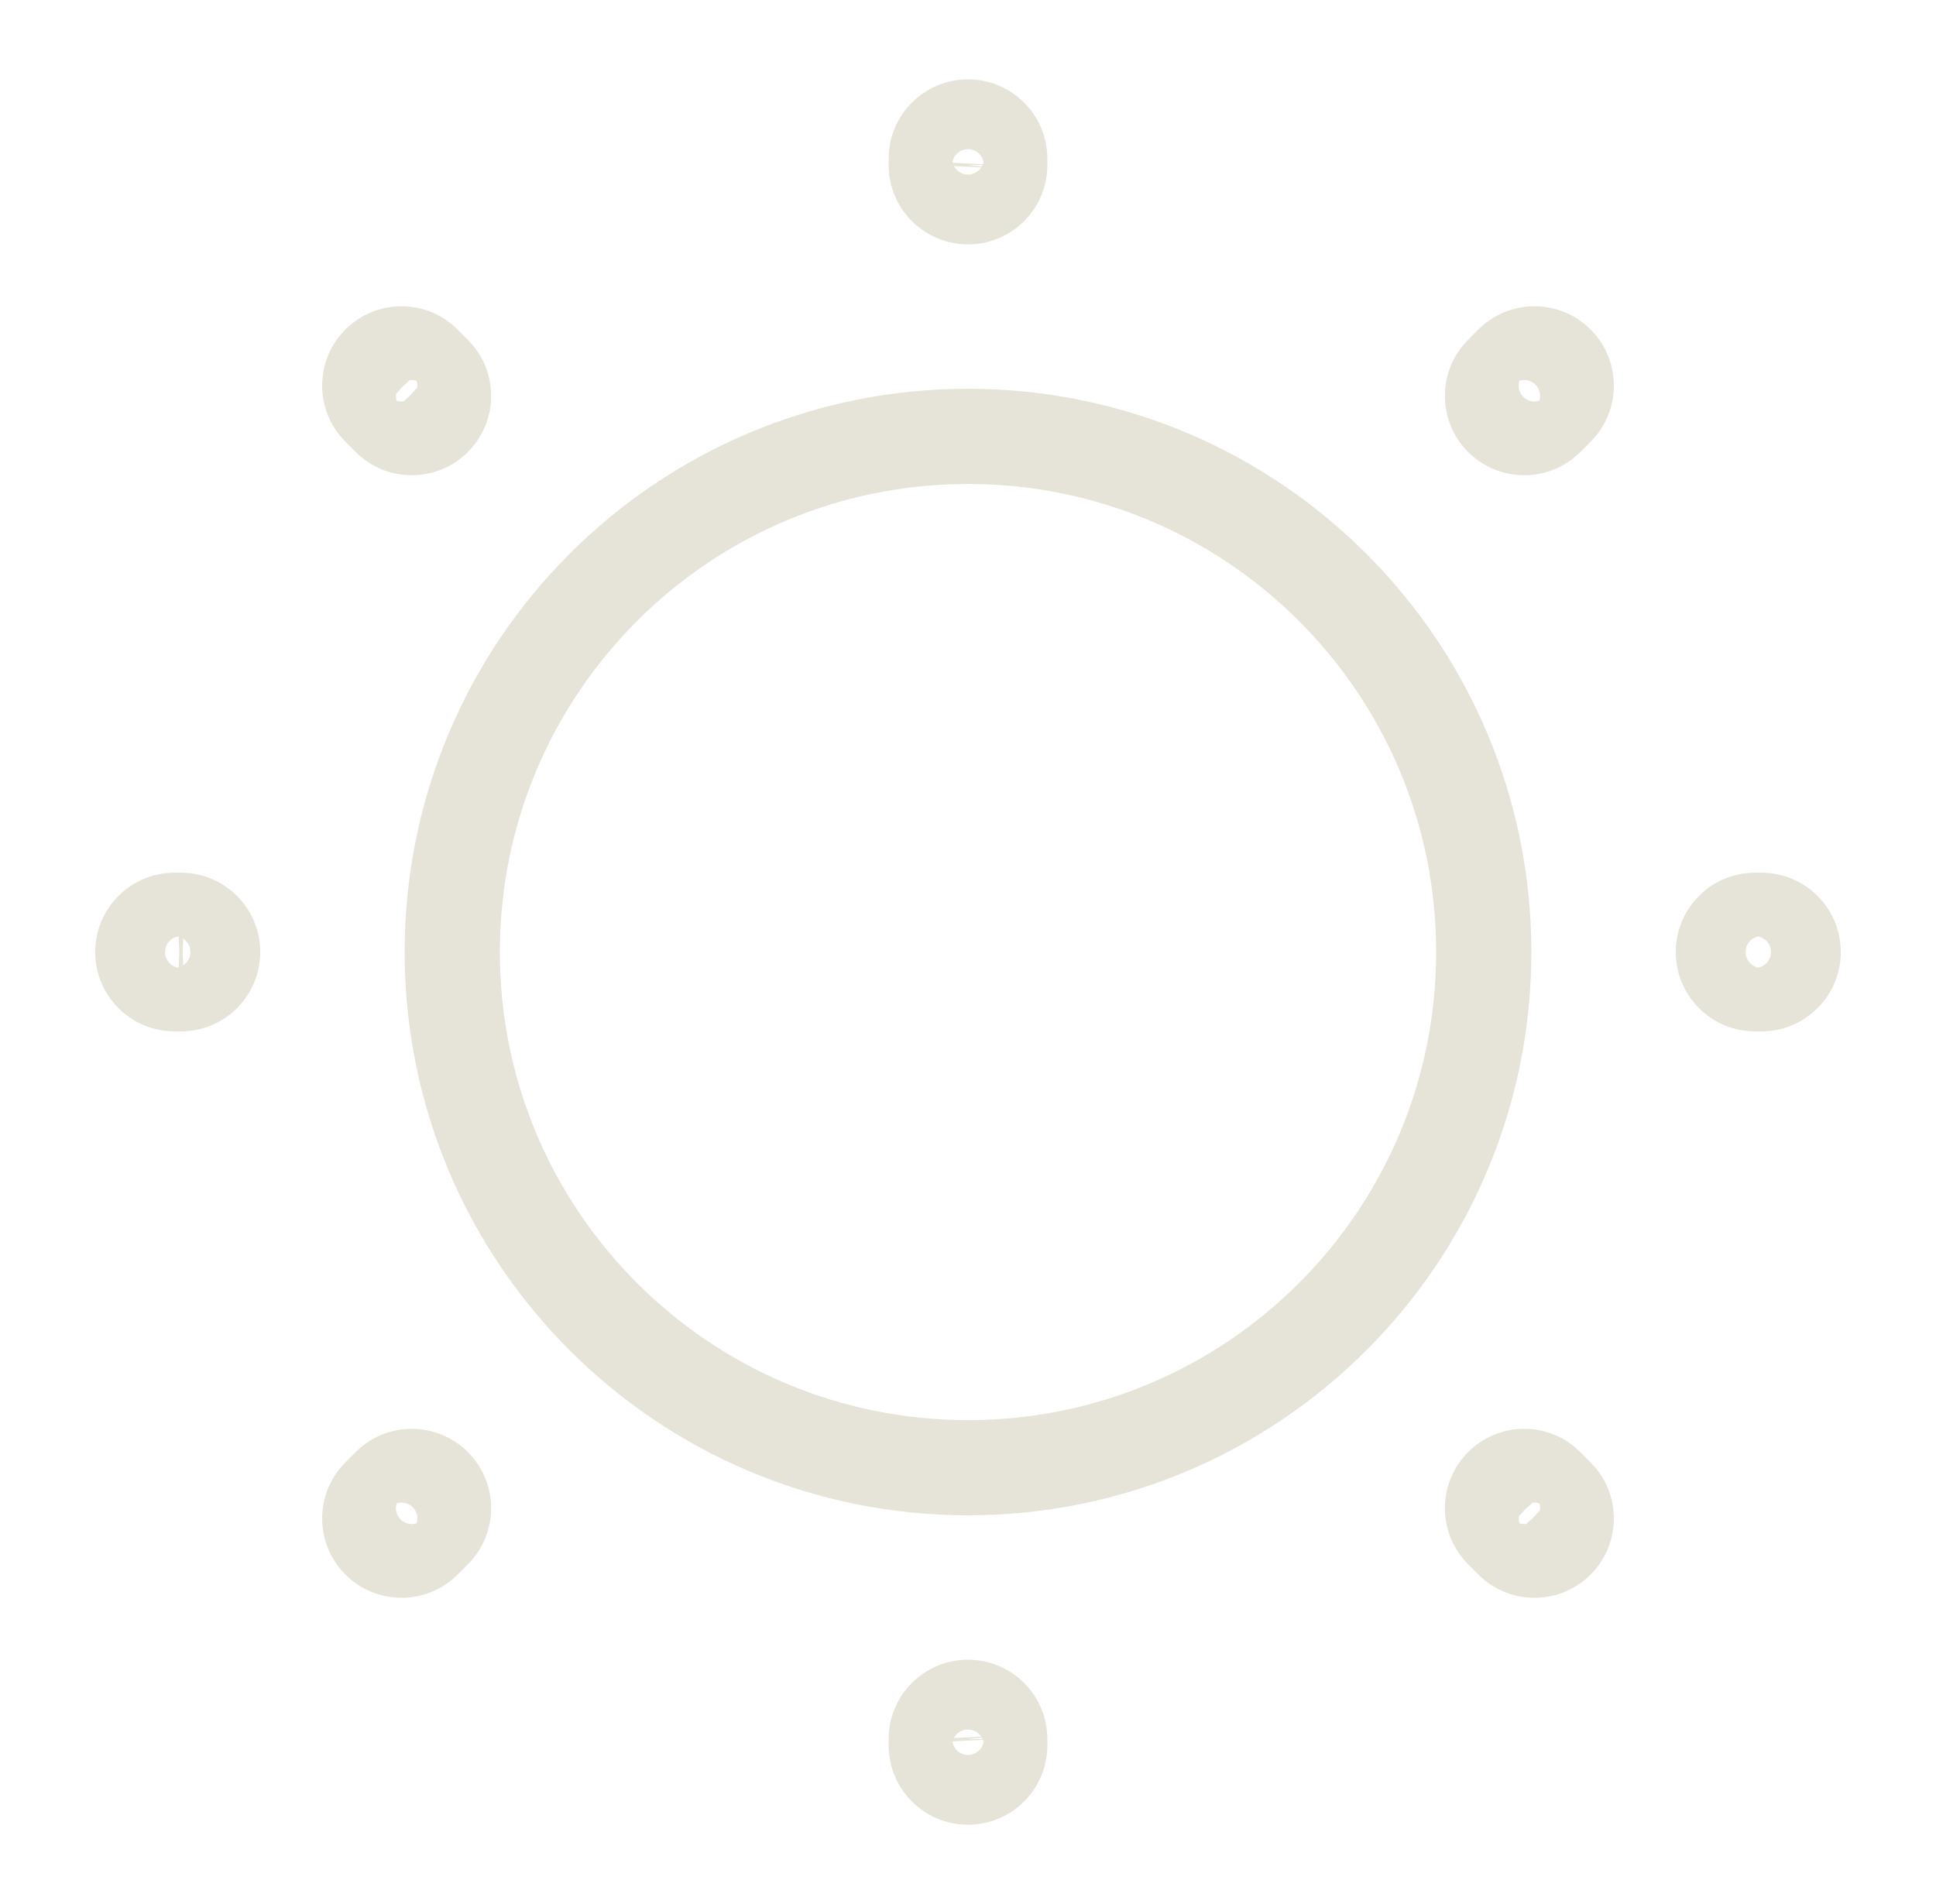 <svg width="61" height="60" viewBox="0 0 61 60" fill="none" xmlns="http://www.w3.org/2000/svg">
<path fill-rule="evenodd" clip-rule="evenodd" d="M30.5 46.251C21.525 46.251 14.25 38.976 14.25 30.001C14.25 21.026 21.525 13.751 30.5 13.751C39.475 13.751 46.75 21.026 46.75 30.001C46.75 38.976 39.475 46.251 30.5 46.251Z" stroke="#E6E4D8" stroke-width="3" stroke-linecap="round" stroke-linejoin="round"/>
<path d="M31.495 54.699L32.993 54.627C32.992 54.601 32.99 54.575 32.987 54.548L31.495 54.699ZM31.5 54.801H33C33 54.777 32.999 54.753 32.998 54.729L31.5 54.801ZM29.5 54.801L28 54.8V54.801H29.5ZM12.268 46.819L11.207 45.759H11.207L12.268 46.819ZM13.682 46.819L14.742 45.759L14.742 45.759L13.682 46.819ZM13.682 48.233L12.621 47.173H12.621L13.682 48.233ZM13.357 48.558L14.418 49.618H14.418L13.357 48.558ZM11.943 48.558L10.883 49.618L10.883 49.618L11.943 48.558ZM11.943 47.144L13.004 48.204H13.004L11.943 47.144ZM48.656 46.75L49.666 45.641C49.646 45.622 49.625 45.605 49.604 45.587L48.656 46.75ZM48.732 46.819L49.793 45.759C49.776 45.742 49.76 45.726 49.742 45.71L48.732 46.819ZM49.057 47.144L50.166 46.134C50.15 46.117 50.134 46.099 50.117 46.083L49.057 47.144ZM49.126 47.22L50.288 46.272C50.271 46.251 50.254 46.23 50.235 46.21L49.126 47.22ZM47.719 48.627L46.709 49.736C46.729 49.755 46.75 49.772 46.771 49.789L47.719 48.627ZM47.643 48.558L46.582 49.618C46.599 49.635 46.615 49.651 46.633 49.667L47.643 48.558ZM47.318 48.233L46.209 49.243C46.225 49.261 46.241 49.278 46.258 49.294L47.318 48.233ZM47.249 48.157L46.087 49.105C46.104 49.126 46.121 49.147 46.14 49.167L47.249 48.157ZM5.802 29.006L5.953 27.514C5.926 27.511 5.9 27.509 5.874 27.508L5.802 29.006ZM5.802 30.996L5.874 32.494C5.9 32.493 5.926 32.491 5.953 32.489L5.802 30.996ZM5.7 31.001V32.501C5.724 32.501 5.748 32.5 5.772 32.499L5.7 31.001ZM5.7 29.001L5.772 27.503C5.748 27.502 5.724 27.501 5.7 27.501V29.001ZM55.3 31.001L55.3 32.501H55.3V31.001ZM55.3 29.001V27.501H55.3L55.3 29.001ZM47.643 11.444L48.703 12.505V12.505L47.643 11.444ZM49.057 11.444L50.117 10.384L50.117 10.384L49.057 11.444ZM49.057 12.858L50.117 13.919V13.919L49.057 12.858ZM48.732 13.183L47.672 12.122V12.122L48.732 13.183ZM47.318 13.183L46.258 14.243L46.258 14.243L47.318 13.183ZM47.318 11.769L46.258 10.708V10.708L47.318 11.769ZM13.281 11.375L14.291 10.266C14.271 10.247 14.25 10.23 14.229 10.213L13.281 11.375ZM13.357 11.444L14.418 10.384C14.402 10.367 14.384 10.351 14.367 10.335L13.357 11.444ZM13.682 11.769L14.791 10.759C14.775 10.742 14.759 10.725 14.742 10.708L13.682 11.769ZM13.751 11.845L14.913 10.897C14.896 10.876 14.879 10.855 14.86 10.835L13.751 11.845ZM12.344 13.252L11.334 14.361C11.354 14.38 11.375 14.397 11.396 14.414L12.344 13.252ZM12.268 13.183L11.207 14.243C11.223 14.26 11.241 14.276 11.258 14.292L12.268 13.183ZM11.943 12.858L10.834 13.868C10.85 13.886 10.866 13.902 10.883 13.919L11.943 12.858ZM11.874 12.782L10.712 13.73C10.729 13.751 10.746 13.772 10.765 13.792L11.874 12.782ZM31.5 5.201L32.998 5.273C32.999 5.249 33 5.225 33 5.201H31.5ZM31.495 5.303L32.987 5.454C32.99 5.427 32.992 5.401 32.993 5.375L31.495 5.303ZM29.5 5.201H28V5.201L29.5 5.201ZM30.5 53.801V55.301C30.24 55.301 30.028 55.104 30.003 54.85L31.495 54.699L32.987 54.548C32.86 53.285 31.796 52.301 30.5 52.301V53.801ZM31.495 54.699L29.997 54.771L30.002 54.873L31.5 54.801L32.998 54.729L32.993 54.627L31.495 54.699ZM31.5 54.801H30V55.001H31.5H33V54.801H31.5ZM31.5 55.001H30C30 54.725 30.224 54.501 30.5 54.501V56.001V57.501C31.881 57.501 33 56.382 33 55.001H31.5ZM30.5 56.001V54.501C30.776 54.501 31 54.725 31 55.001H29.5H28C28 56.382 29.119 57.501 30.5 57.501V56.001ZM29.5 55.001H31V54.801H29.5H28V55.001H29.5ZM29.5 54.801L31 54.801C31 55.077 30.776 55.301 30.5 55.301V53.801V52.301C29.119 52.301 28 53.42 28 54.8L29.5 54.801ZM12.268 46.819L13.328 47.88C13.133 48.075 12.816 48.075 12.621 47.88L13.682 46.819L14.742 45.759C13.766 44.782 12.183 44.782 11.207 45.759L12.268 46.819ZM13.682 46.819L12.621 47.88C12.426 47.685 12.426 47.368 12.621 47.173L13.682 48.233L14.742 49.294C15.719 48.318 15.719 46.735 14.742 45.759L13.682 46.819ZM13.682 48.233L12.621 47.173L12.297 47.497L13.357 48.558L14.418 49.618L14.742 49.294L13.682 48.233ZM13.357 48.558L12.297 47.497C12.492 47.302 12.809 47.302 13.004 47.497L11.943 48.558L10.883 49.618C11.859 50.595 13.442 50.595 14.418 49.618L13.357 48.558ZM11.943 48.558L13.004 47.497C13.199 47.692 13.199 48.009 13.004 48.204L11.943 47.144L10.883 46.083C9.906 47.059 9.906 48.642 10.883 49.618L11.943 48.558ZM11.943 47.144L13.004 48.204L13.328 47.88L12.268 46.819L11.207 45.759L10.883 46.083L11.943 47.144ZM47.318 46.819L48.379 47.88C48.197 48.062 47.907 48.075 47.708 47.913L48.656 46.75L49.604 45.587C48.62 44.785 47.172 44.844 46.258 45.759L47.318 46.819ZM48.656 46.75L47.647 47.859L47.723 47.929L48.732 46.819L49.742 45.71L49.666 45.641L48.656 46.75ZM48.732 46.819L47.672 47.88L47.996 48.204L49.057 47.144L50.117 46.083L49.793 45.759L48.732 46.819ZM49.057 47.144L47.947 48.153L48.017 48.229L49.126 47.22L50.235 46.21L50.166 46.134L49.057 47.144ZM49.126 47.22L47.964 48.168C47.801 47.969 47.814 47.679 47.996 47.497L49.057 48.558L50.117 49.618C51.032 48.704 51.091 47.256 50.288 46.272L49.126 47.22ZM49.057 48.558L47.996 47.497C48.178 47.315 48.468 47.302 48.667 47.465L47.719 48.627L46.771 49.789C47.755 50.592 49.203 50.533 50.117 49.618L49.057 48.558ZM47.719 48.627L48.728 47.518L48.652 47.448L47.643 48.558L46.633 49.667L46.709 49.736L47.719 48.627ZM47.643 48.558L48.703 47.497L48.379 47.173L47.318 48.233L46.258 49.294L46.582 49.618L47.643 48.558ZM47.318 48.233L48.428 47.224L48.358 47.148L47.249 48.157L46.14 49.167L46.209 49.243L47.318 48.233ZM47.249 48.157L48.411 47.209C48.574 47.408 48.561 47.698 48.379 47.88L47.318 46.819L46.258 45.759C45.343 46.673 45.284 48.121 46.087 49.105L47.249 48.157ZM5.802 29.006L5.651 30.498C5.397 30.473 5.2 30.261 5.2 30.001H6.7H8.2C8.2 28.705 7.215 27.641 5.953 27.514L5.802 29.006ZM6.7 30.001H5.2C5.2 29.741 5.397 29.529 5.651 29.504L5.802 30.996L5.953 32.489C7.215 32.361 8.2 31.297 8.2 30.001H6.7ZM5.802 30.996L5.73 29.498L5.628 29.503L5.7 31.001L5.772 32.499L5.874 32.494L5.802 30.996ZM5.7 31.001V29.501H5.5V31.001V32.501H5.7V31.001ZM5.5 31.001V29.501C5.776 29.501 6 29.725 6 30.001H4.5H3C3 31.382 4.119 32.501 5.5 32.501V31.001ZM4.5 30.001H6C6 30.277 5.776 30.501 5.5 30.501V29.001V27.501C4.119 27.501 3 28.62 3 30.001H4.5ZM5.5 29.001V30.501H5.7V29.001V27.501H5.5V29.001ZM5.7 29.001L5.628 30.499L5.73 30.504L5.802 29.006L5.874 27.508L5.772 27.503L5.7 29.001ZM55.5 29.001V30.501C55.224 30.501 55 30.277 55 30.001H56.5H58C58 28.62 56.881 27.501 55.5 27.501V29.001ZM56.5 30.001H55C55 29.725 55.224 29.501 55.5 29.501V31.001V32.501C56.881 32.501 58 31.382 58 30.001H56.5ZM55.5 31.001V29.501H55.3V31.001V32.501H55.5V31.001ZM55.3 31.001L55.3 29.501C55.576 29.501 55.8 29.724 55.8 30.001H54.3H52.8C52.8 31.382 53.919 32.501 55.3 32.501L55.3 31.001ZM54.3 30.001H55.8C55.8 30.277 55.576 30.501 55.3 30.501L55.3 29.001L55.3 27.501C53.919 27.501 52.8 28.62 52.8 30.001H54.3ZM55.3 29.001V30.501H55.5V29.001V27.501H55.3V29.001ZM47.643 11.444L48.703 12.505C48.508 12.7 48.191 12.7 47.996 12.505L49.057 11.444L50.117 10.384C49.141 9.407 47.558 9.407 46.582 10.384L47.643 11.444ZM49.057 11.444L47.996 12.505C47.801 12.31 47.801 11.993 47.996 11.798L49.057 12.858L50.117 13.919C51.094 12.943 51.094 11.36 50.117 10.384L49.057 11.444ZM49.057 12.858L47.996 11.798L47.672 12.122L48.732 13.183L49.793 14.243L50.117 13.919L49.057 12.858ZM48.732 13.183L47.672 12.122C47.867 11.927 48.184 11.927 48.379 12.122L47.318 13.183L46.258 14.243C47.234 15.22 48.817 15.22 49.793 14.243L48.732 13.183ZM47.318 13.183L48.379 12.122C48.574 12.317 48.574 12.634 48.379 12.829L47.318 11.769L46.258 10.708C45.281 11.684 45.281 13.267 46.258 14.243L47.318 13.183ZM47.318 11.769L48.379 12.829L48.703 12.505L47.643 11.444L46.582 10.384L46.258 10.708L47.318 11.769ZM11.943 11.444L13.004 12.505C12.822 12.687 12.532 12.7 12.333 12.537L13.281 11.375L14.229 10.213C13.245 9.41 11.797 9.469 10.883 10.384L11.943 11.444ZM13.281 11.375L12.271 12.484L12.348 12.554L13.357 11.444L14.367 10.335L14.291 10.266L13.281 11.375ZM13.357 11.444L12.297 12.505L12.621 12.829L13.682 11.769L14.742 10.708L14.418 10.384L13.357 11.444ZM13.682 11.769L12.572 12.778L12.642 12.854L13.751 11.845L14.86 10.835L14.791 10.759L13.682 11.769ZM13.751 11.845L12.588 12.793C12.426 12.594 12.439 12.304 12.621 12.122L13.682 13.183L14.742 14.243C15.657 13.329 15.716 11.881 14.913 10.897L13.751 11.845ZM13.682 13.183L12.621 12.122C12.803 11.94 13.093 11.927 13.292 12.089L12.344 13.252L11.396 14.414C12.38 15.217 13.828 15.158 14.742 14.243L13.682 13.183ZM12.344 13.252L13.354 12.143L13.277 12.073L12.268 13.183L11.258 14.292L11.334 14.361L12.344 13.252ZM12.268 13.183L13.328 12.122L13.004 11.798L11.943 12.858L10.883 13.919L11.207 14.243L12.268 13.183ZM11.943 12.858L13.053 11.849L12.983 11.773L11.874 12.782L10.765 13.792L10.834 13.868L11.943 12.858ZM11.874 12.782L13.037 11.834C13.199 12.033 13.186 12.323 13.004 12.505L11.943 11.444L10.883 10.384C9.968 11.298 9.909 12.746 10.712 13.73L11.874 12.782ZM30.5 4.001V5.501C30.224 5.501 30 5.277 30 5.001H31.5H33C33 3.62 31.881 2.501 30.5 2.501V4.001ZM31.5 5.001H30V5.201H31.5H33V5.001H31.5ZM31.5 5.201L30.002 5.129L29.997 5.231L31.495 5.303L32.993 5.375L32.998 5.273L31.5 5.201ZM31.495 5.303L30.003 5.152C30.028 4.898 30.24 4.701 30.5 4.701V6.201V7.701C31.796 7.701 32.86 6.716 32.987 5.454L31.495 5.303ZM30.5 6.201V4.701C30.776 4.701 31 4.925 31 5.201L29.5 5.201L28 5.201C28 6.582 29.119 7.701 30.5 7.701V6.201ZM29.5 5.201H31V5.001H29.5H28V5.201H29.5ZM29.5 5.001H31C31 5.277 30.776 5.501 30.5 5.501V4.001V2.501C29.119 2.501 28 3.62 28 5.001H29.5Z" fill="#E6E4D8"/>
</svg>
